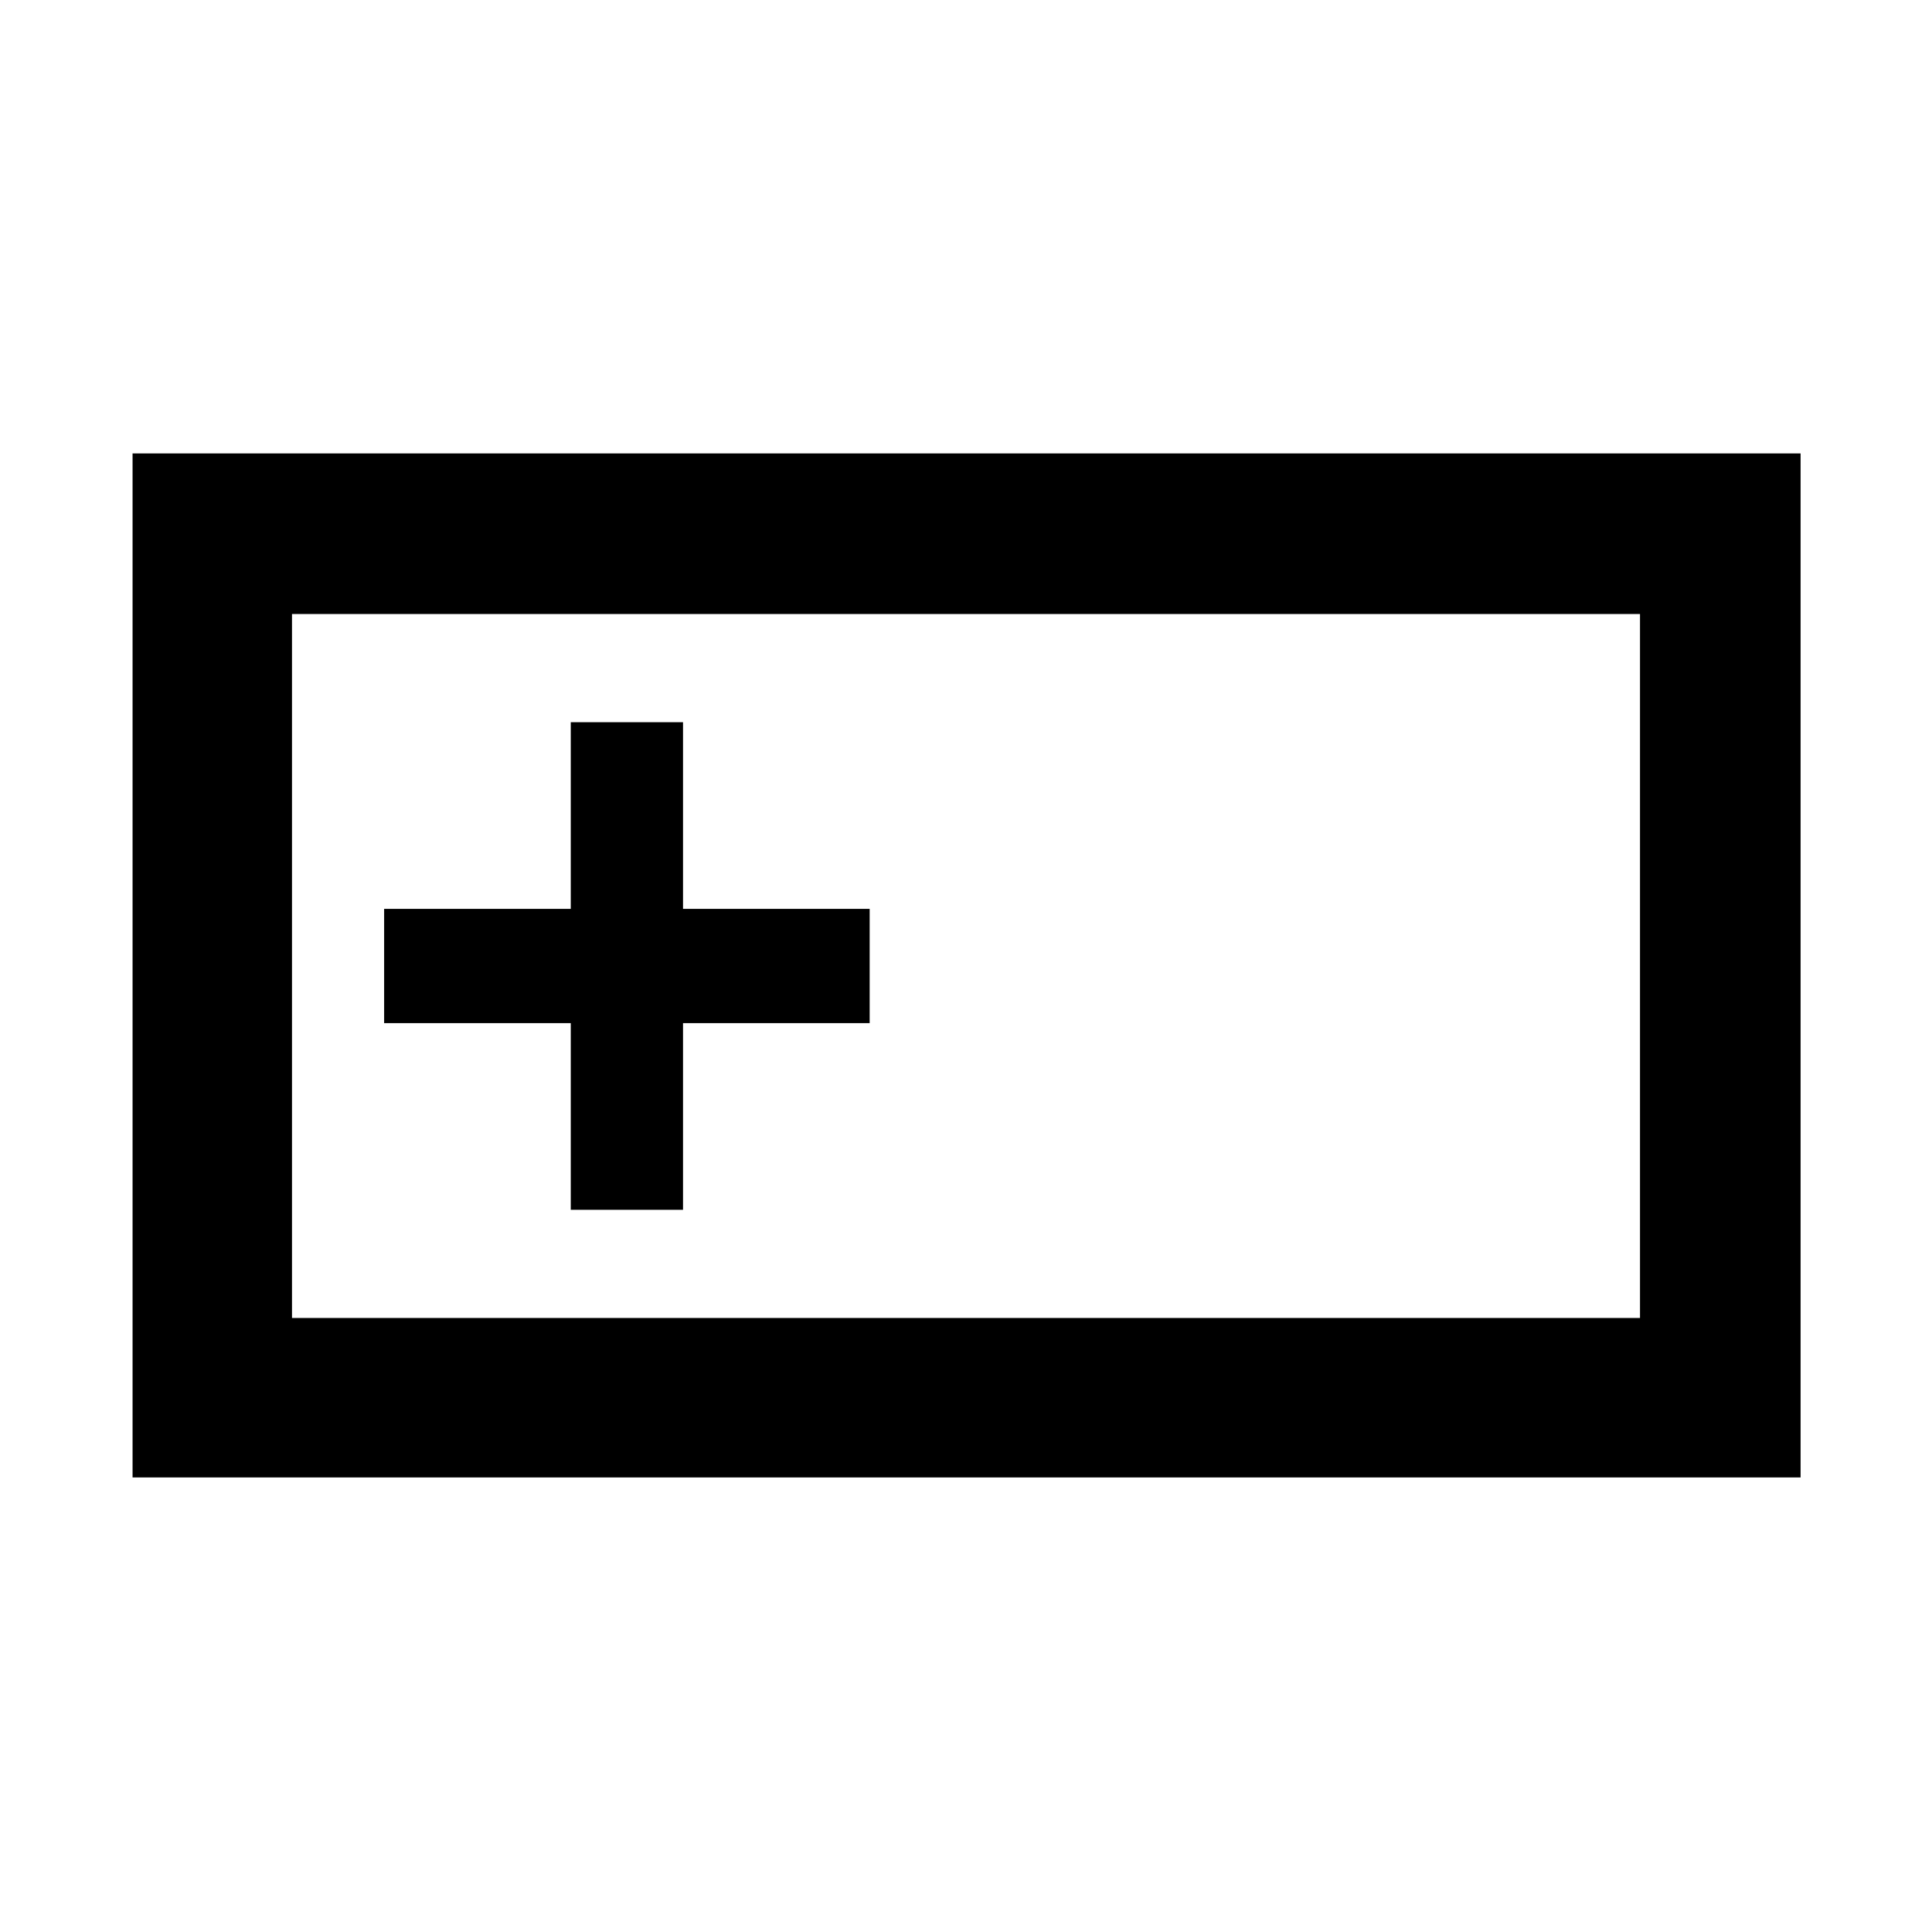 <svg xmlns="http://www.w3.org/2000/svg" height="48" viewBox="0 -960 960 960" width="48"><path d="M65.87-225.87V-734.7H894.7v508.83H65.87Zm79.22-79.22h669.82v-349.82H145.09v349.82Zm138.52-53.78h55.78v-92.74h92.74v-56.78h-92.74v-92.74h-55.78v92.74h-92.74v56.78h92.74v92.74Zm-138.52 53.78v-349.82 349.82Z"/></svg>